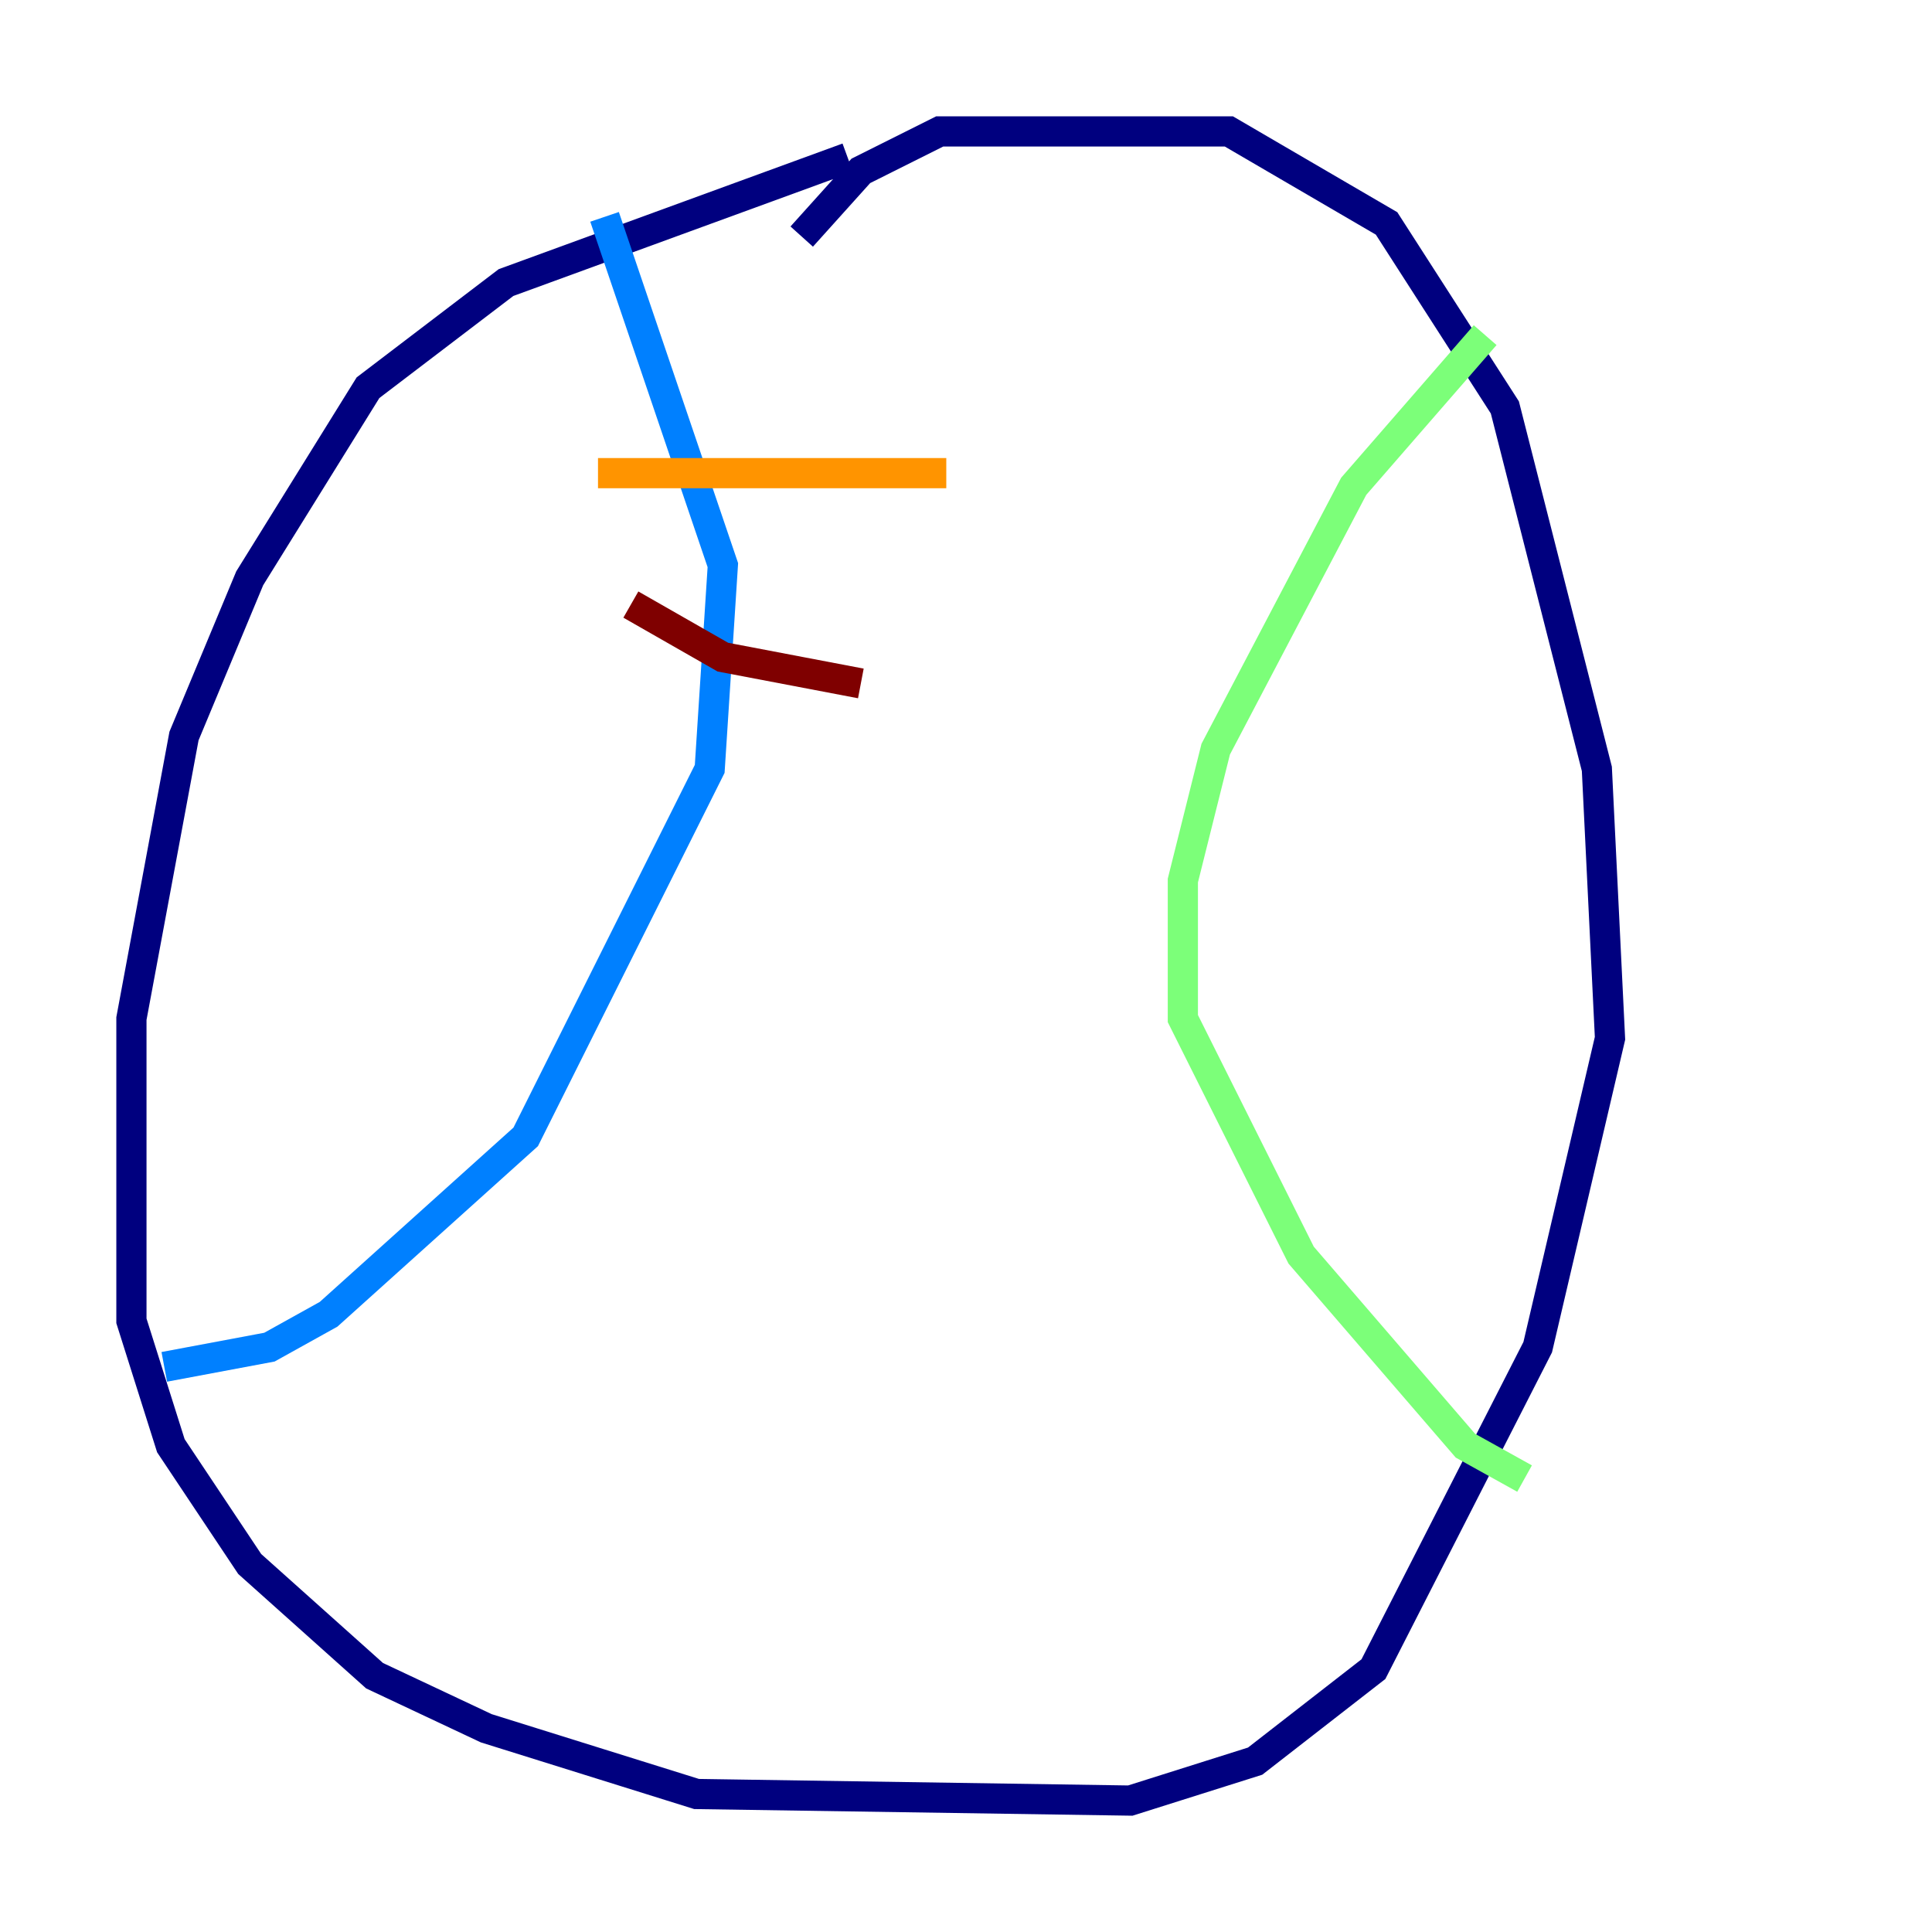 <?xml version="1.0" encoding="utf-8" ?>
<svg baseProfile="tiny" height="128" version="1.2" viewBox="0,0,128,128" width="128" xmlns="http://www.w3.org/2000/svg" xmlns:ev="http://www.w3.org/2001/xml-events" xmlns:xlink="http://www.w3.org/1999/xlink"><defs /><polyline fill="none" points="56.163,10.449 33.524,18.721 24.381,25.687 16.544,38.313 12.191,48.762 8.707,67.483 8.707,87.51 11.32,95.782 16.544,103.619 24.816,111.02 32.218,114.503 46.15,118.857 74.884,119.293 83.156,116.68 90.993,110.585 101.878,89.252 106.667,68.789 105.796,50.939 99.701,26.993 91.864,14.803 81.415,8.707 62.258,8.707 57.034,11.32 53.116,15.674" stroke="#00007f" stroke-width="2" /><polyline fill="none" points="40.054,14.367 47.891,37.442 47.02,50.939 34.83,75.32 21.769,87.075 17.85,89.252 10.884,90.558" stroke="#0080ff" stroke-width="2" /><polyline fill="none" points="98.395,22.204 89.687,32.218 80.544,49.633 78.367,58.34 78.367,67.483 86.204,83.156 97.088,95.782 101.007,97.959" stroke="#7cff79" stroke-width="2" /><polyline fill="none" points="39.619,31.347 62.694,31.347" stroke="#ff9400" stroke-width="2" /><polyline fill="none" points="41.796,40.054 47.891,43.537 57.034,45.279" stroke="#7f0000" stroke-width="2" /></svg>